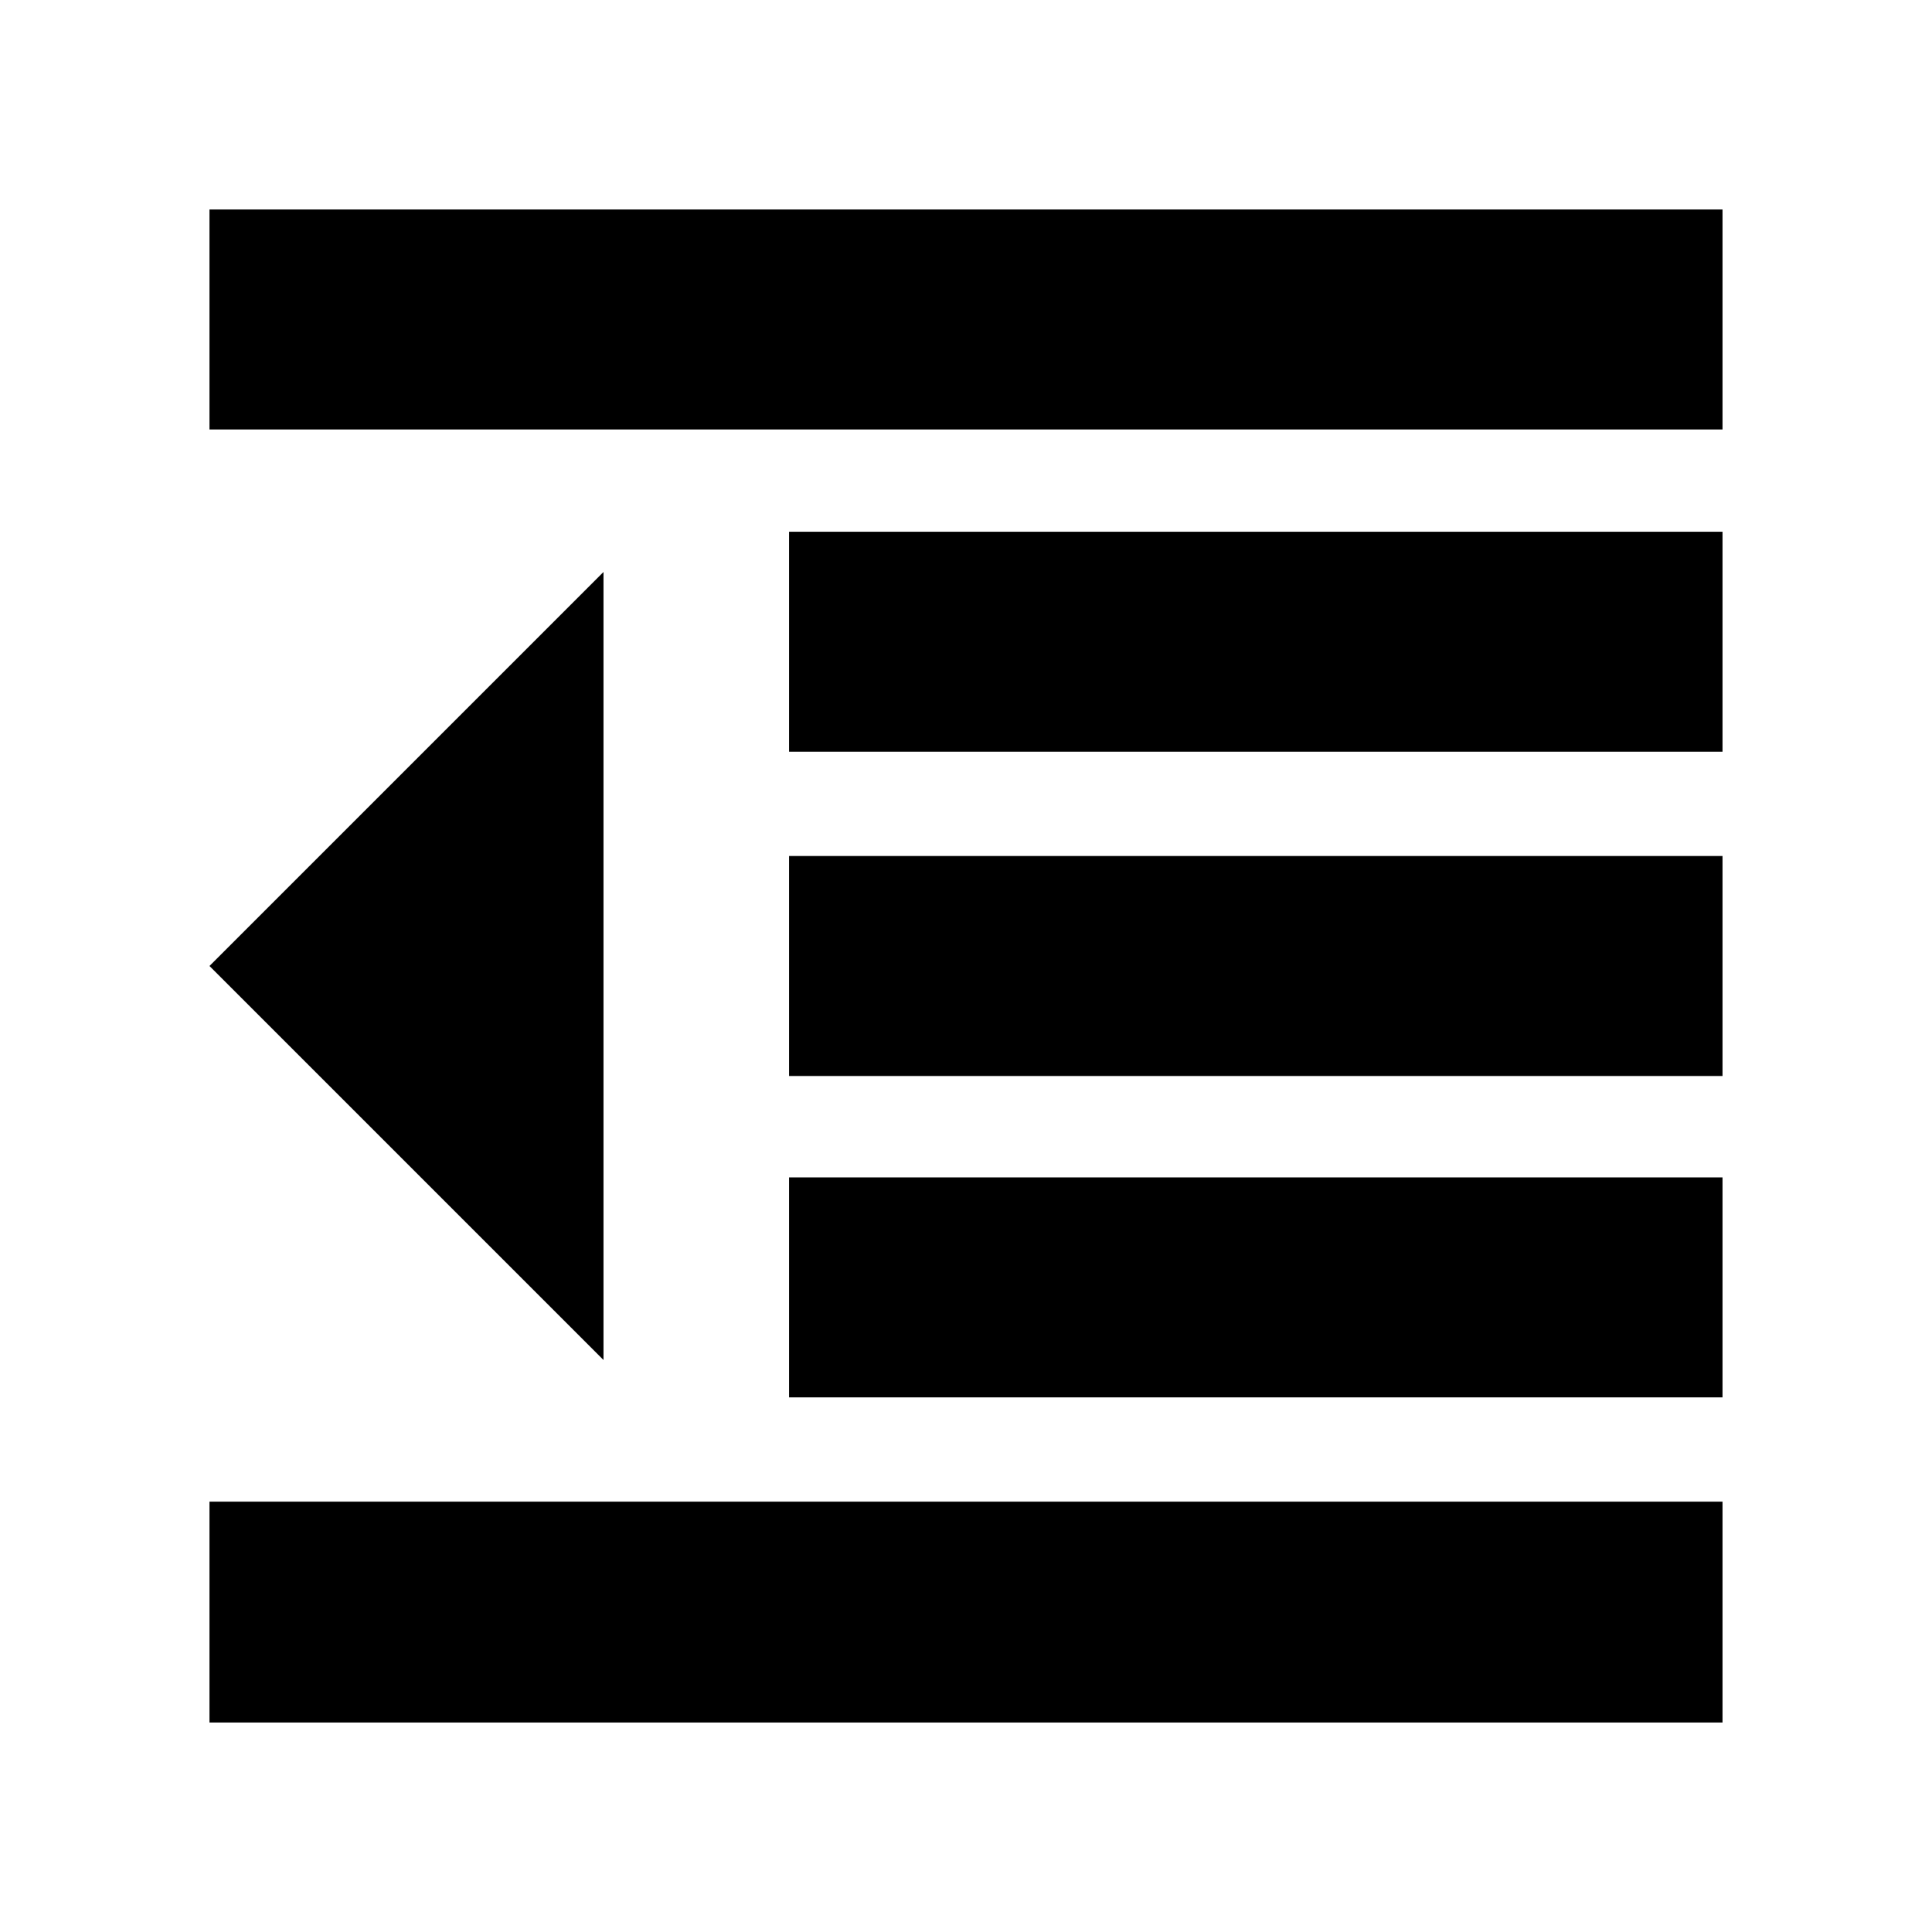 <svg xmlns="http://www.w3.org/2000/svg" height="20" viewBox="0 -960 960 960" width="20"><path d="M104.09-104.09v-109.74h751.82v109.74H104.09Zm288-161.56v-109.31h463.82v109.31H392.09Zm0-159.7v-109.3h463.82v109.3H392.09Zm0-161.13v-109.3h463.82v109.3H392.09Zm-288-160.13v-109.3h751.82v109.3H104.09Zm195.78 462.39L104.09-480l195.78-195.78v391.56Z"/></svg>